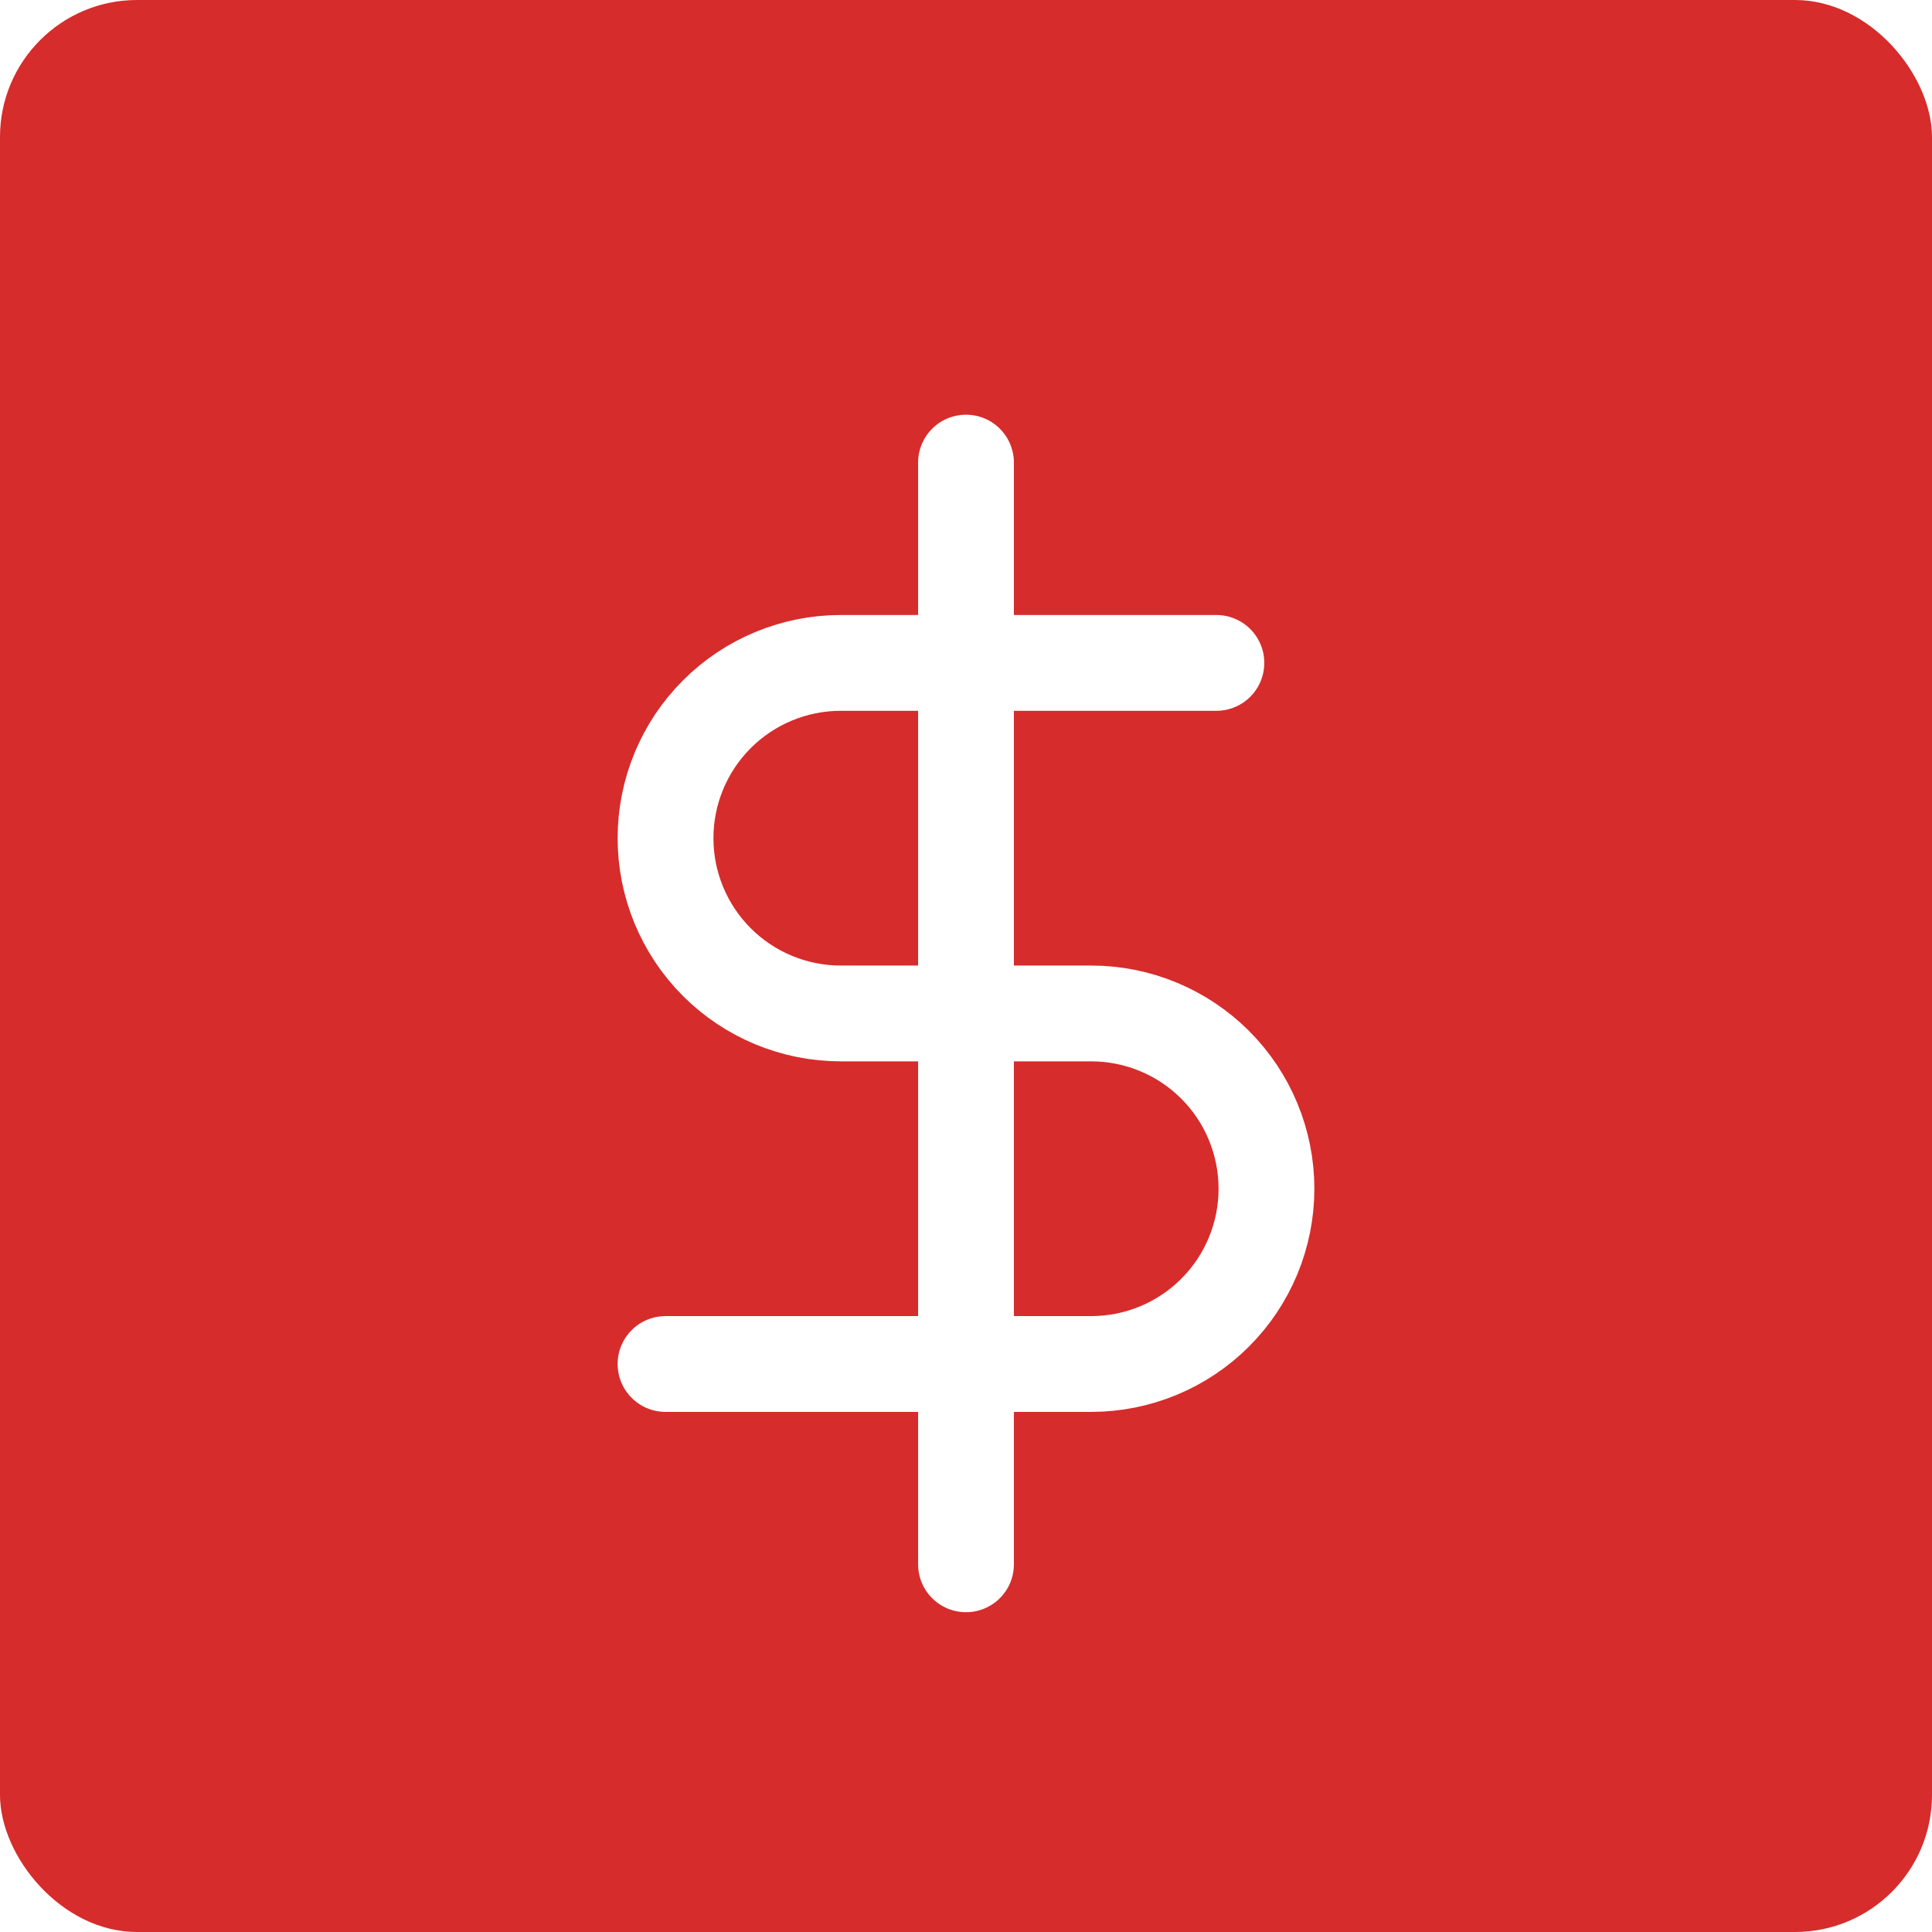 <svg width="121" height="121" viewBox="0 0 121 121" fill="none" xmlns="http://www.w3.org/2000/svg">
<rect width="121" height="121" rx="8.582" fill="#D62C2B"/>
<g filter="url(#filter0_bi_305_11)">
<path d="M60.5 26V95M76.182 38.545H52.659C49.748 38.545 46.956 39.702 44.897 41.761C42.838 43.819 41.682 46.611 41.682 49.523C41.682 52.434 42.838 55.226 44.897 57.285C46.956 59.343 49.748 60.5 52.659 60.5H68.341C71.252 60.5 74.044 61.657 76.103 63.715C78.162 65.774 79.318 68.566 79.318 71.477C79.318 74.389 78.162 77.181 76.103 79.239C74.044 81.298 71.252 82.454 68.341 82.454H41.682" stroke="white" stroke-width="6" stroke-linecap="round" stroke-linejoin="round"/>
</g>
<defs>
<filter id="filter0_bi_305_11" x="-372.168" y="-387.85" width="865.335" height="896.699" filterUnits="userSpaceOnUse" color-interpolation-filters="sRGB">
<feFlood flood-opacity="0" result="BackgroundImageFix"/>
<feGaussianBlur in="BackgroundImageFix" stdDeviation="205.425"/>
<feComposite in2="SourceAlpha" operator="in" result="effect1_backgroundBlur_305_11"/>
<feBlend mode="normal" in="SourceGraphic" in2="effect1_backgroundBlur_305_11" result="shape"/>
<feColorMatrix in="SourceAlpha" type="matrix" values="0 0 0 0 0 0 0 0 0 0 0 0 0 0 0 0 0 0 127 0" result="hardAlpha"/>
<feOffset dy="2.972"/>
<feGaussianBlur stdDeviation="2.972"/>
<feComposite in2="hardAlpha" operator="arithmetic" k2="-1" k3="1"/>
<feColorMatrix type="matrix" values="0 0 0 0 1 0 0 0 0 1 0 0 0 0 1 0 0 0 0.1 0"/>
<feBlend mode="normal" in2="shape" result="effect2_innerShadow_305_11"/>
</filter>
</defs>
</svg>
